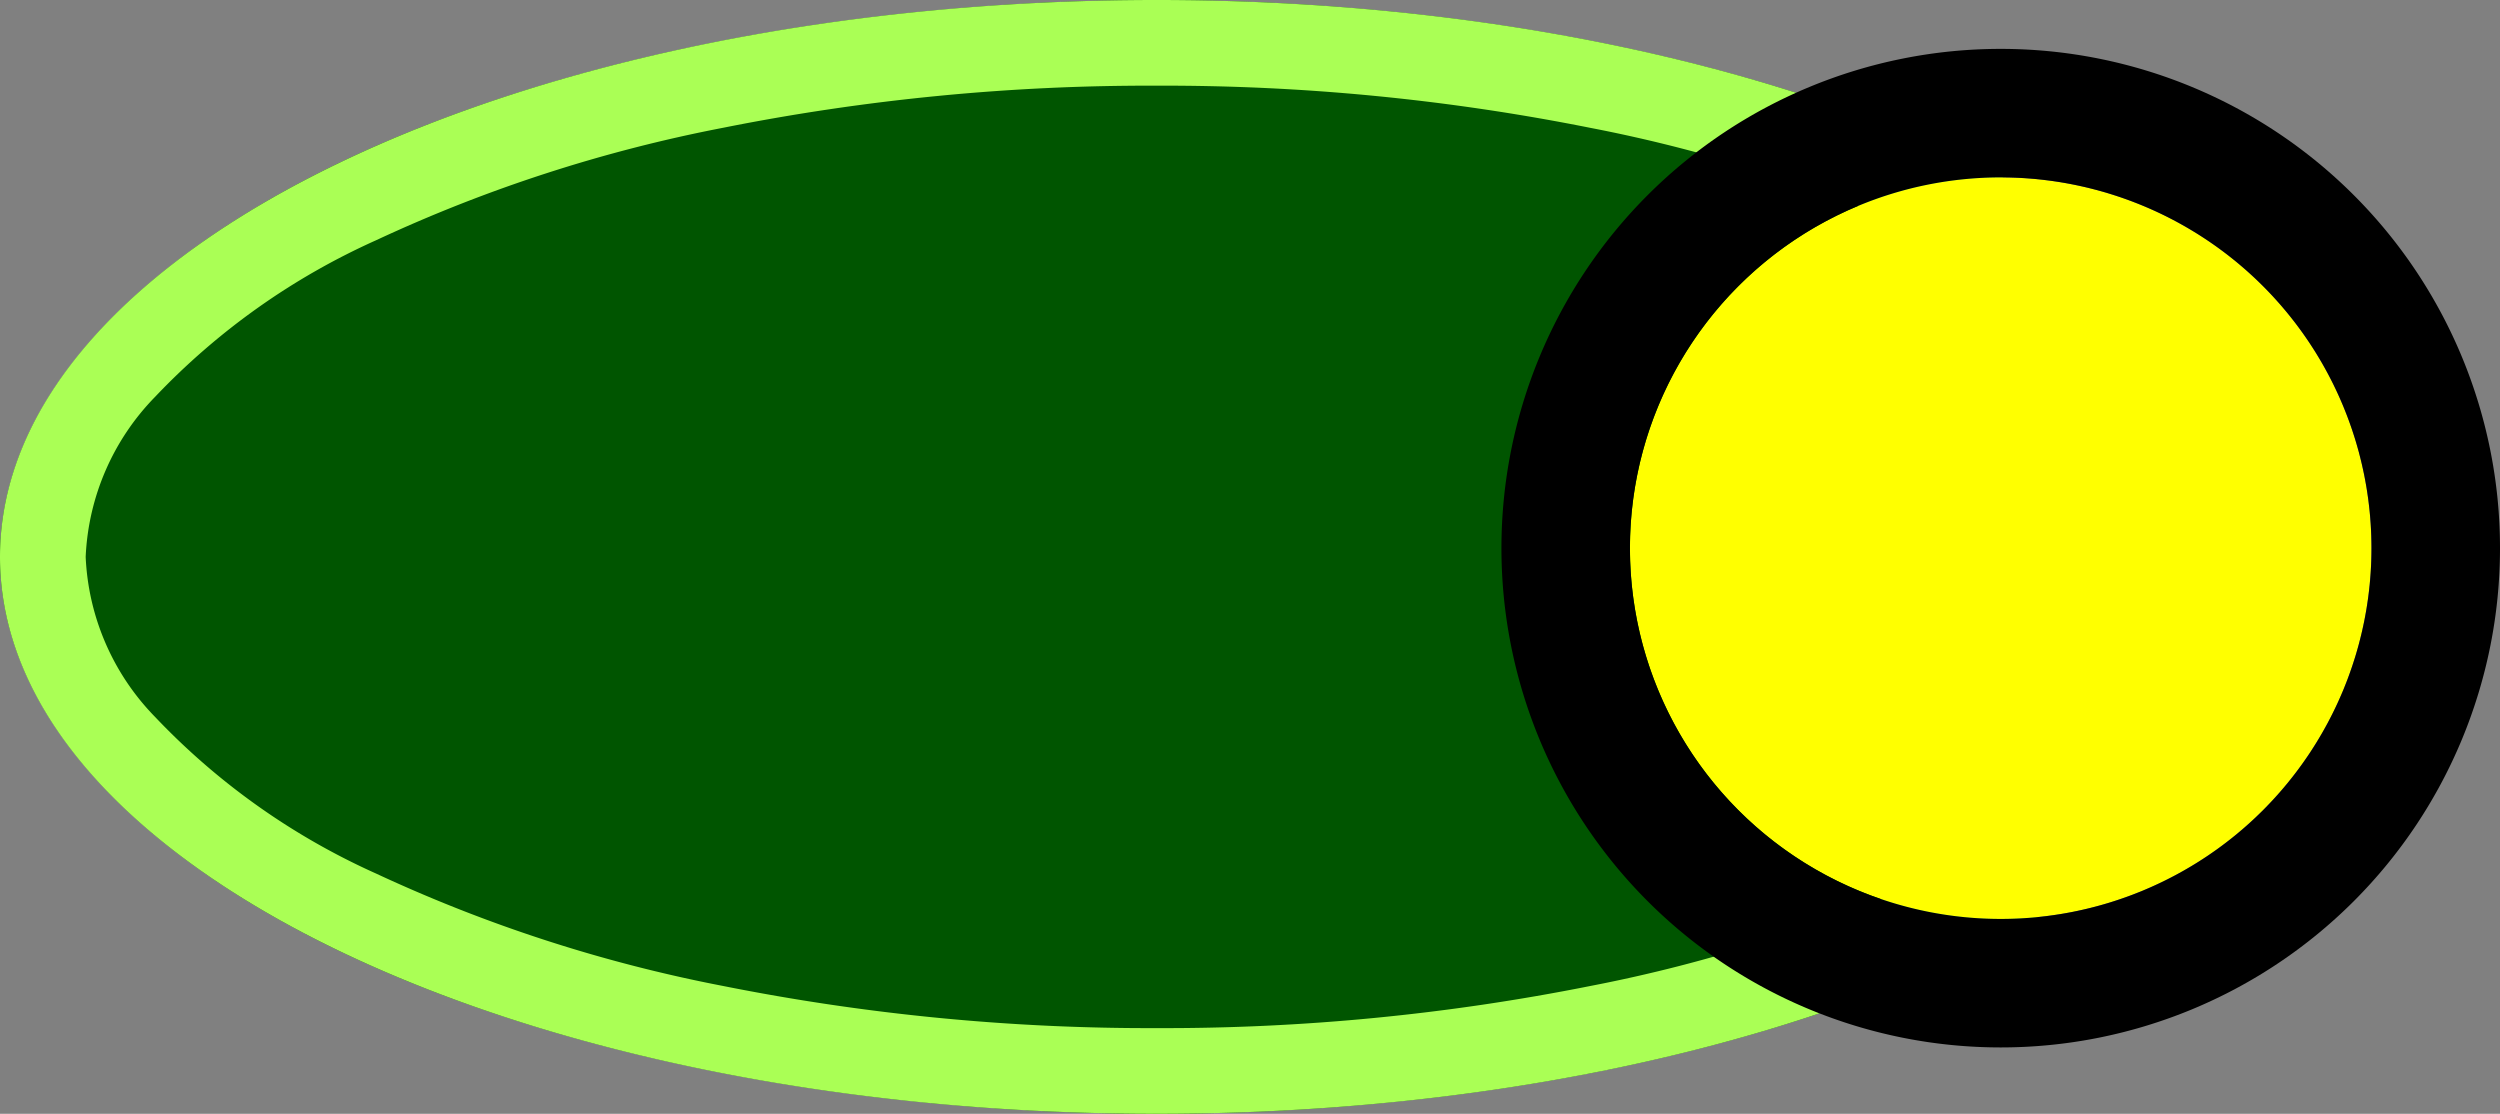 <svg xmlns="http://www.w3.org/2000/svg" width="58.359" height="26" viewBox="0 0 58.359 26">
  <rect x="0" y="0" width="58.359" height="26" fill="#808080" stroke="none"/>
  <g id="RGB" transform="translate(0 -0.24)">
    <ellipse id="Green_Fill" data-name="Green Fill" cx="27" cy="13" rx="27" ry="13" transform="translate(0 0.24)" fill="#050"/>
    <path id="Эллипс_291" data-name="Эллипс 291" d="M27,2a50.807,50.807,0,0,0-10.111.981A34.758,34.758,0,0,0,8.776,5.61,16.3,16.3,0,0,0,3.624,9.26,5.7,5.7,0,0,0,2,13a5.7,5.7,0,0,0,1.624,3.74,16.3,16.3,0,0,0,5.151,3.65,34.758,34.758,0,0,0,8.114,2.628A50.807,50.807,0,0,0,27,24a50.807,50.807,0,0,0,10.111-.981,34.758,34.758,0,0,0,8.114-2.628,16.3,16.3,0,0,0,5.151-3.65A5.7,5.7,0,0,0,52,13a5.7,5.7,0,0,0-1.624-3.74,16.3,16.3,0,0,0-5.151-3.65,34.758,34.758,0,0,0-8.114-2.628A50.807,50.807,0,0,0,27,2m0-2C41.912,0,54,5.82,54,13S41.912,26,27,26,0,20.18,0,13,12.088,0,27,0Z" transform="translate(0 0.24)" fill="#af5"/>
    <circle id="Эллипс_292" data-name="Эллипс 292" cx="8.655" cy="8.655" r="8.655" transform="translate(38.049 4.381)" fill="#ff0"/>
    <path id="Эллипс_292_-_Рамка" data-name="Эллипс 292 - Рамка" d="M8.655,0A8.655,8.655,0,1,0,17.31,8.655,8.655,8.655,0,0,0,8.655,0m0-3A11.655,11.655,0,0,1,20.31,8.655,11.655,11.655,0,0,1,8.655,20.31,11.655,11.655,0,0,1-3,8.655,11.655,11.655,0,0,1,8.655-3Z" transform="translate(38.049 4.381)"/>
  </g>
</svg>
